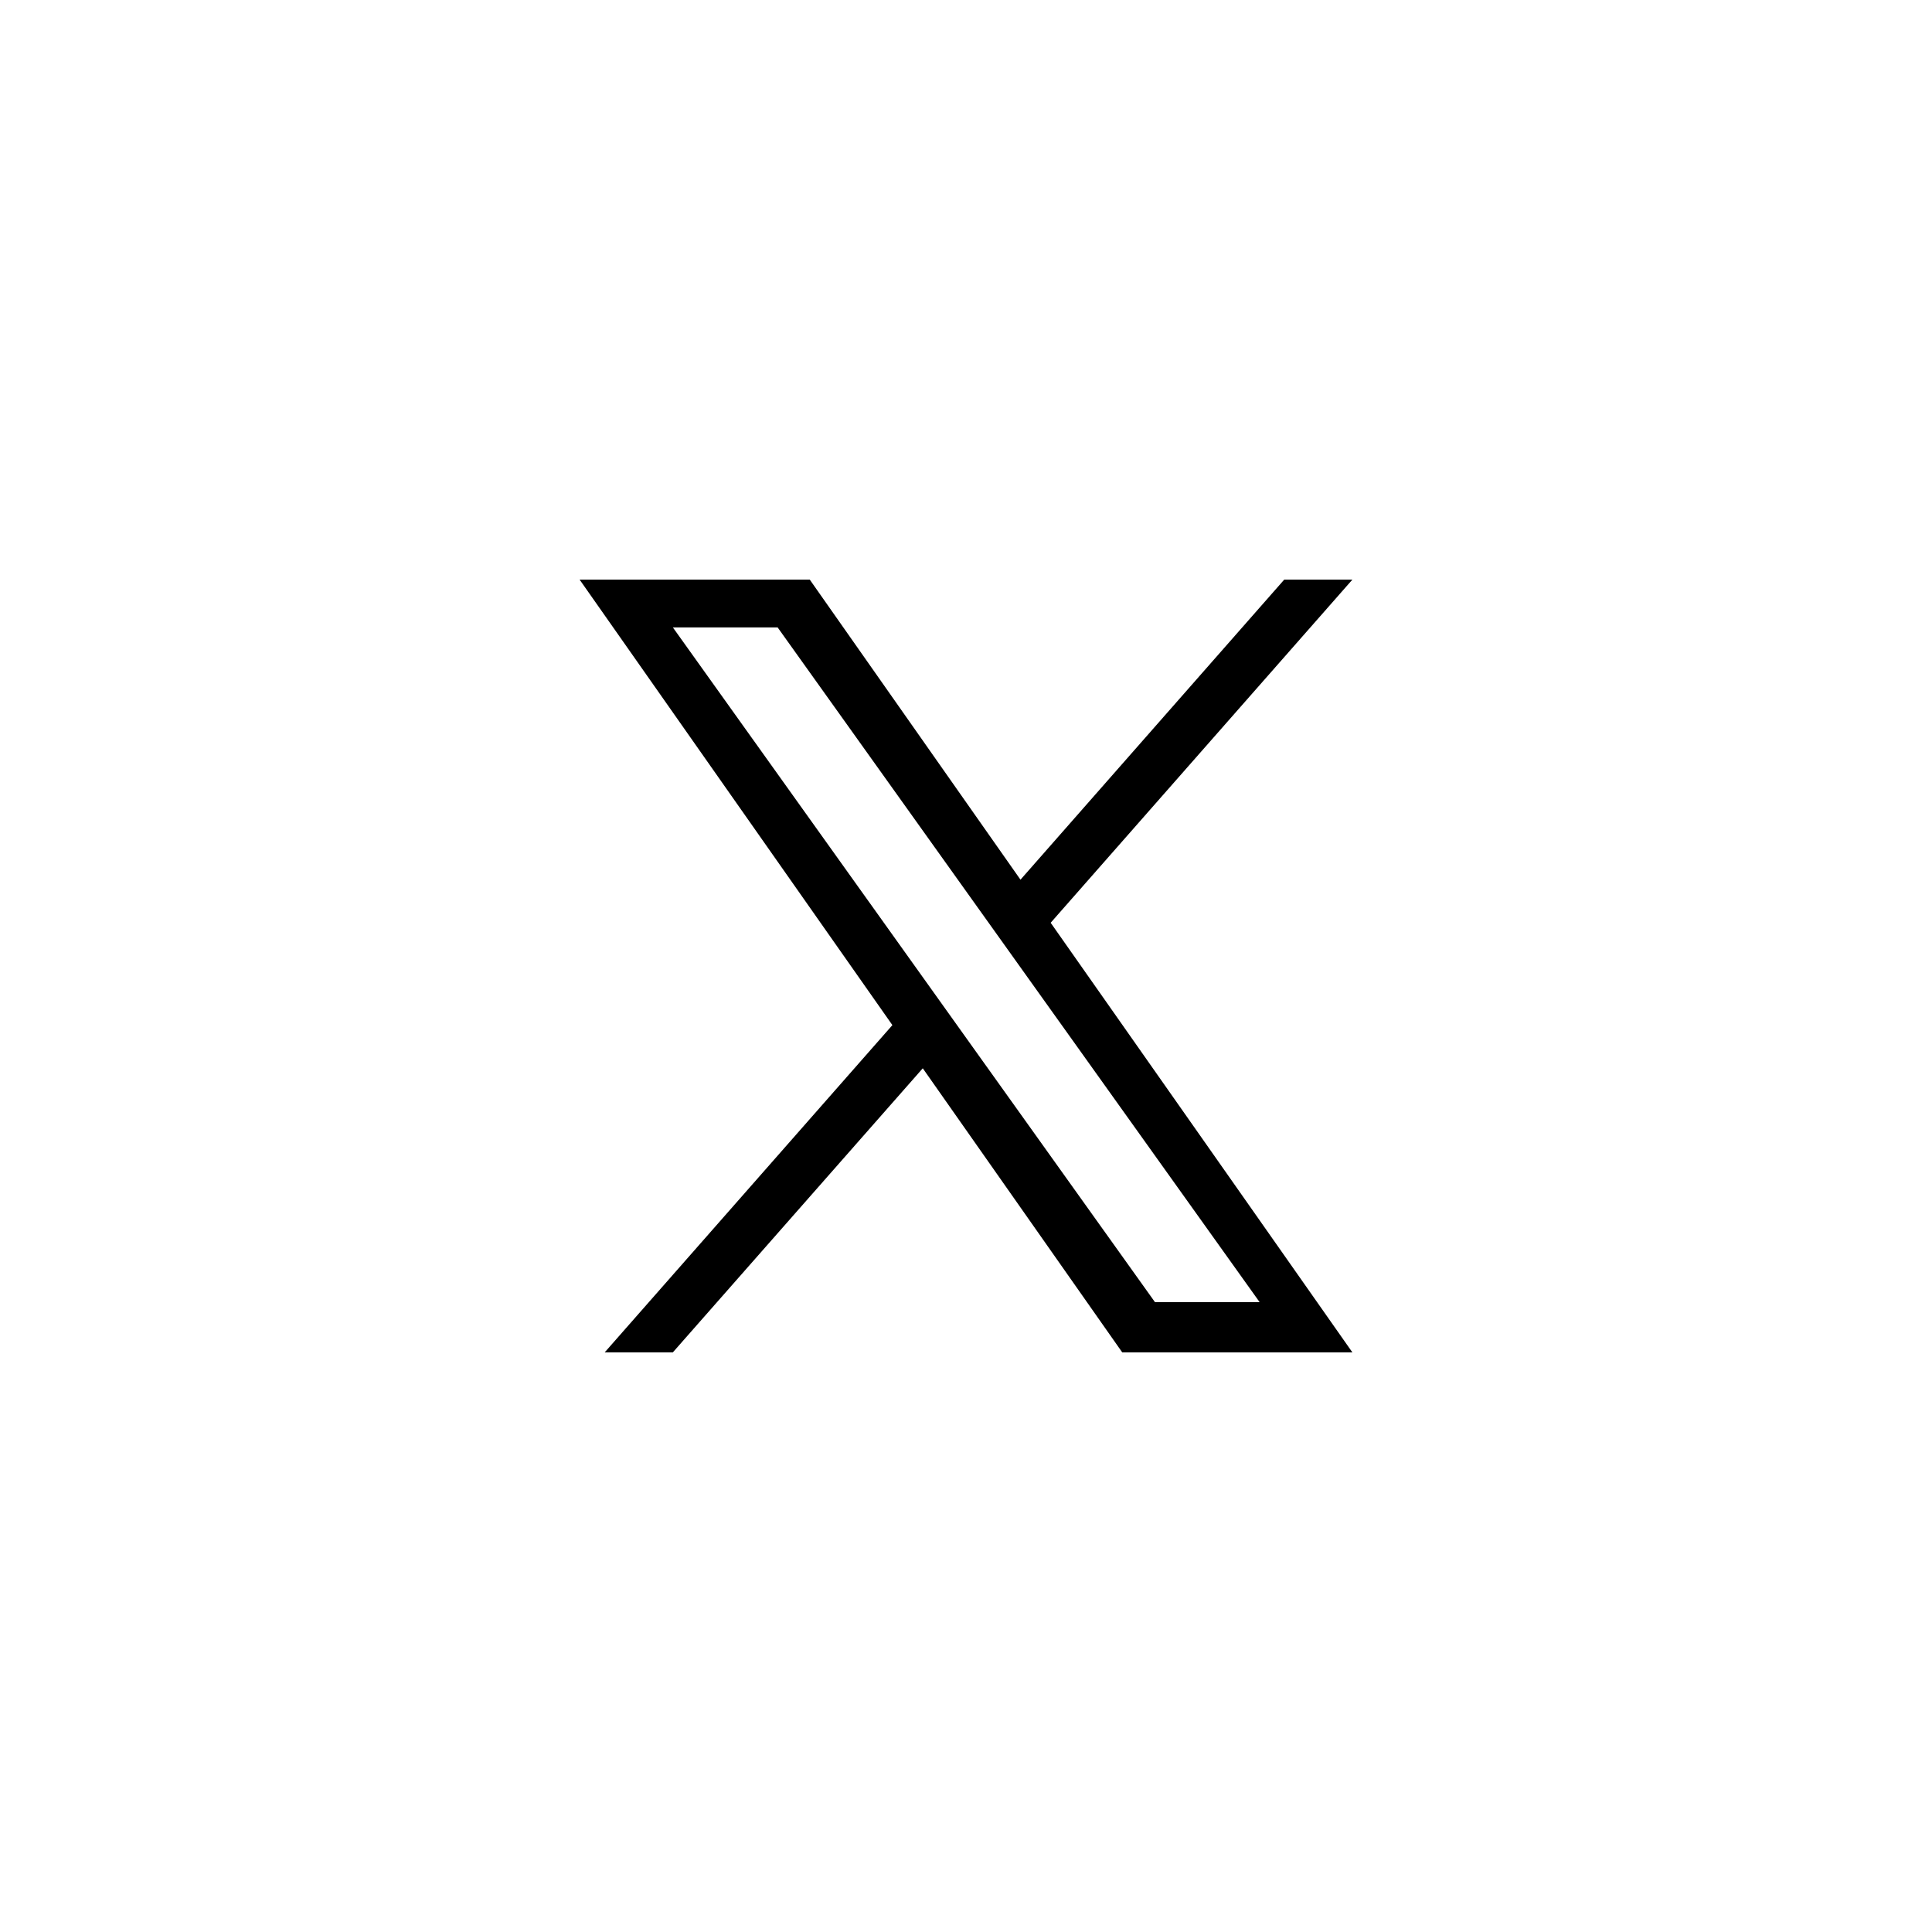 <svg width="40" height="40" viewBox="0 0 40 40" fill="none" xmlns="http://www.w3.org/2000/svg">
<path d="M18.476 21.224L12.519 28H13.93L19.105 22.118L23.235 28H28L21.753 19.105L28 12H26.589L21.128 18.213L16.765 12H12M26.079 26.959H23.912L13.931 12.99H16.1" fill="black"/>
</svg>
